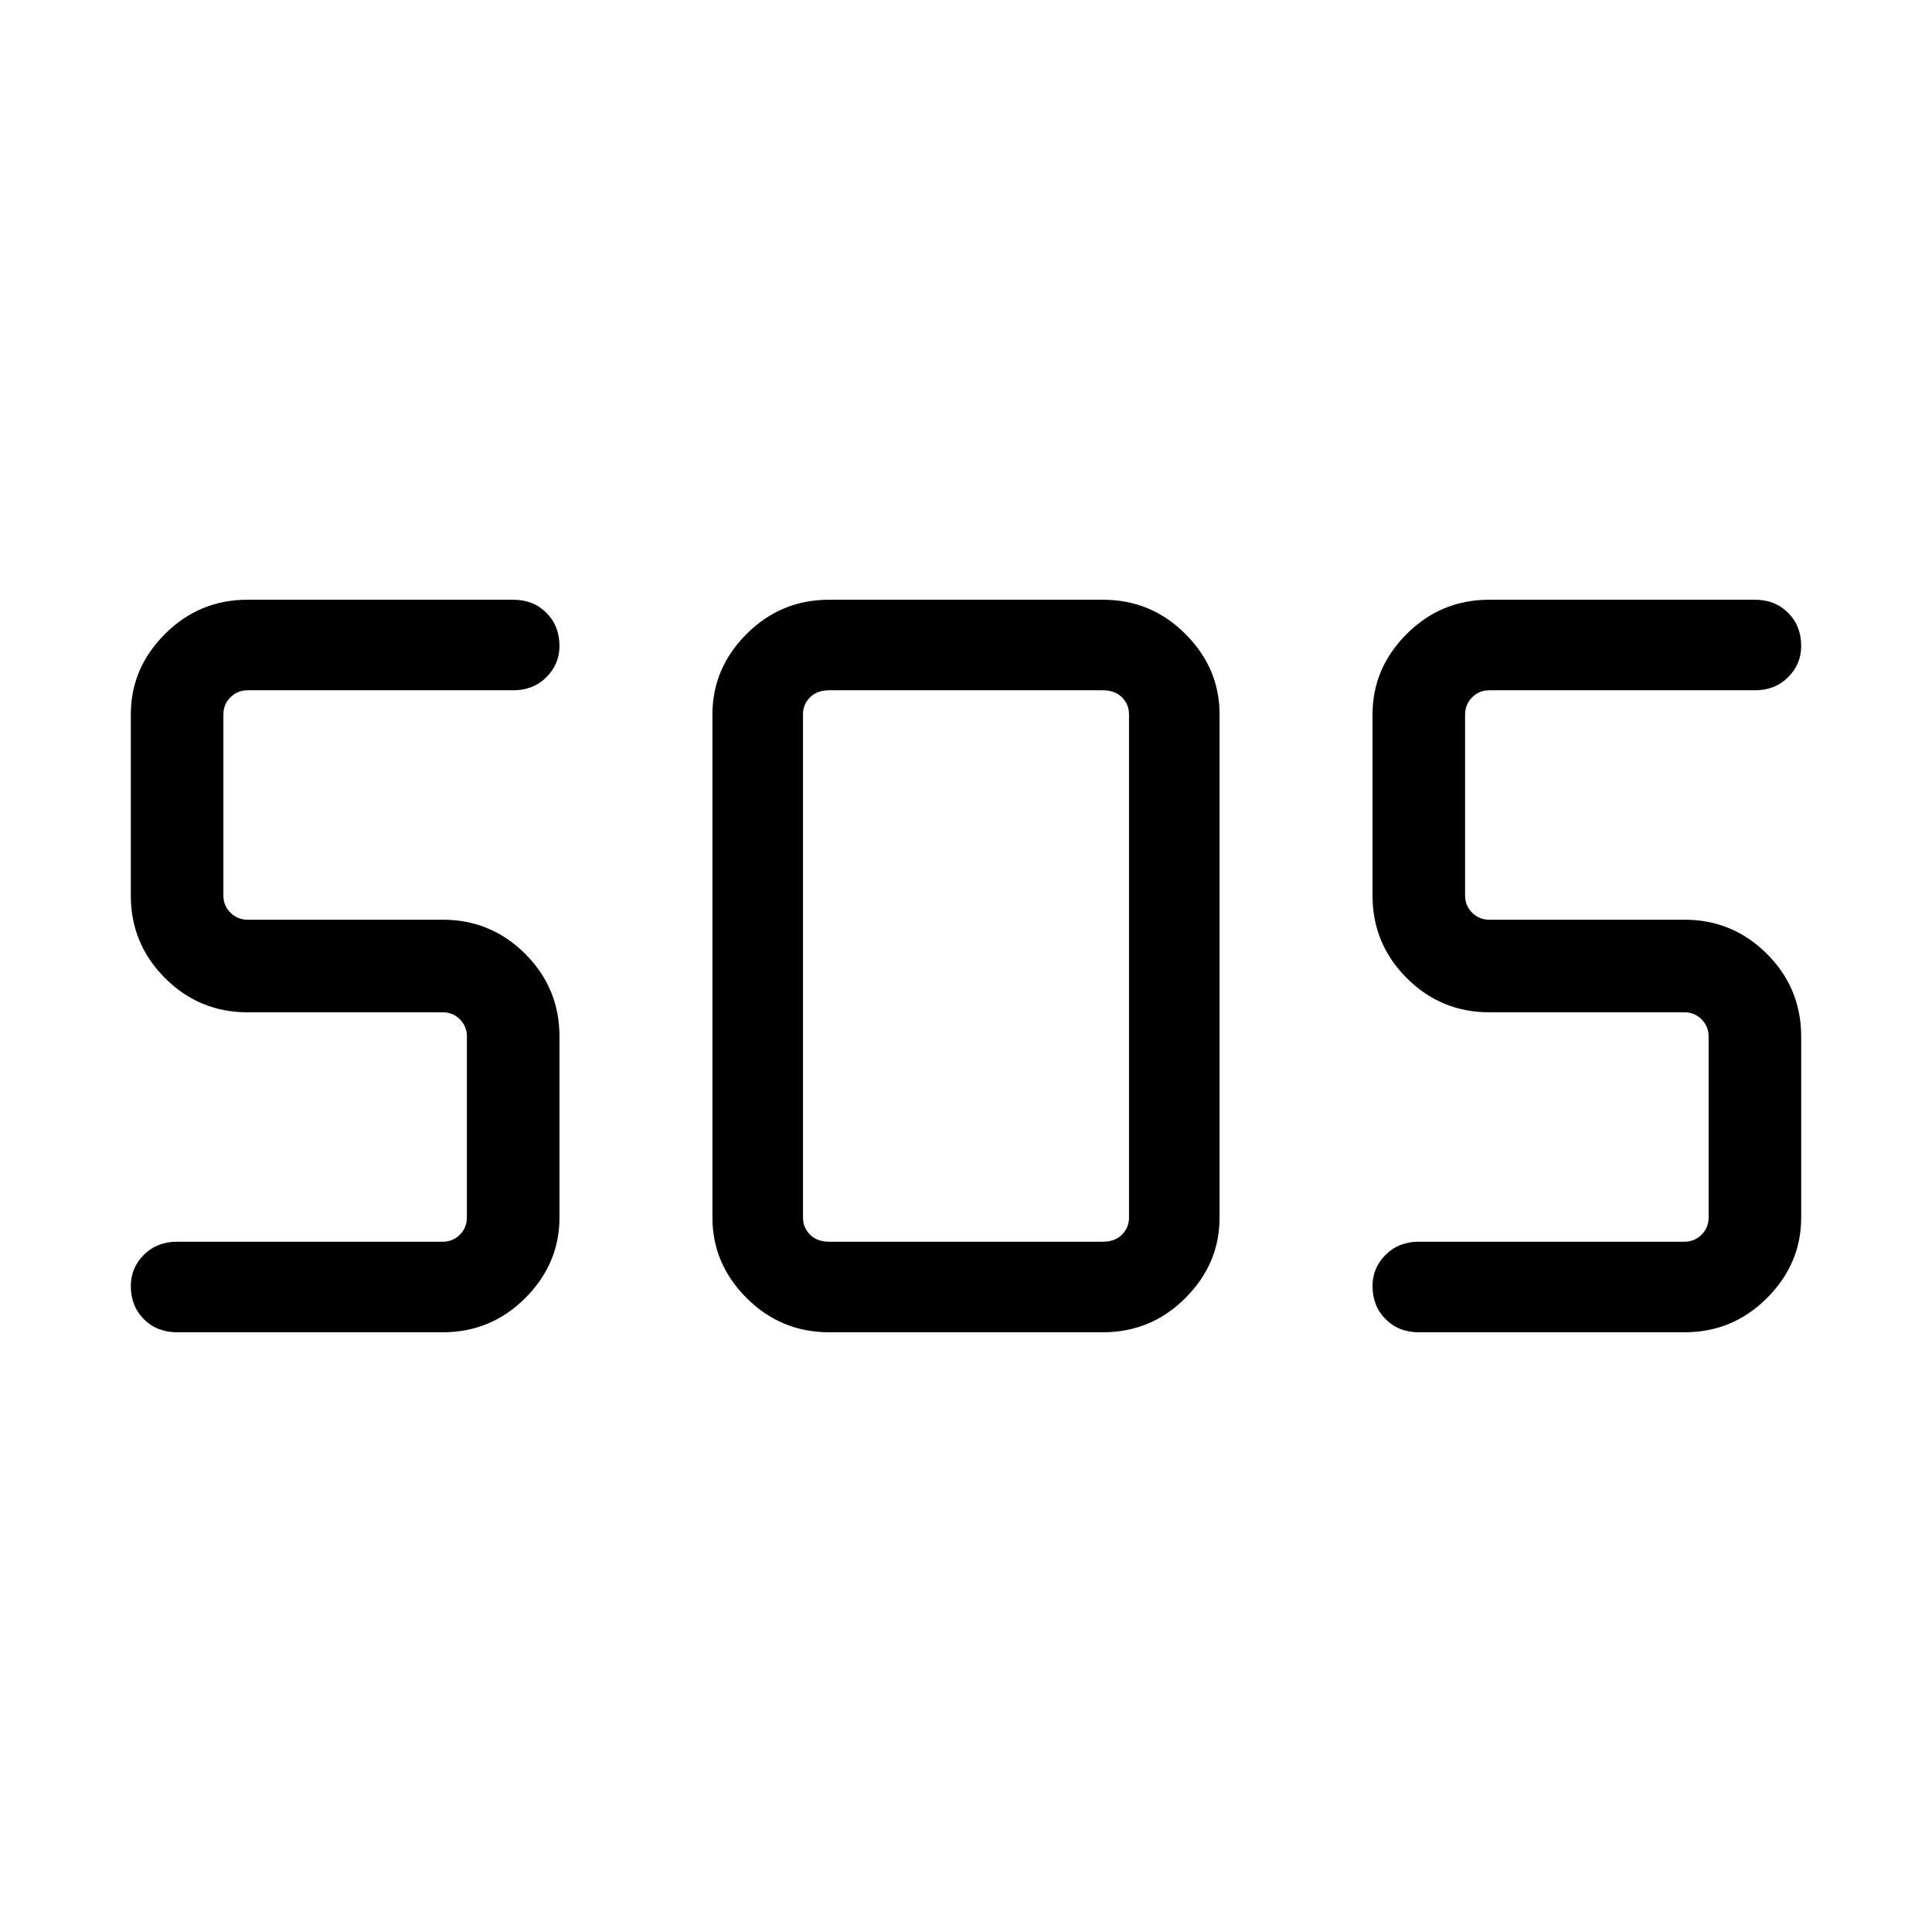 <svg xmlns="http://www.w3.org/2000/svg" height="48" width="48"><path d="M20.6 33.1q-1.2 0-2.05-.85-.85-.85-.85-2v-12.5q0-1.15.85-2 .85-.85 2.05-.85h6.8q1.2 0 2.05.85.85.85.85 2v12.5q0 1.15-.85 2-.85.85-2.05.85Zm-9.6 0H4.4q-.5 0-.825-.325-.325-.325-.325-.825 0-.45.325-.775t.825-.325H11q.25 0 .425-.175t.175-.425v-4.5q0-.25-.175-.425T11 25.15H6.15q-1.2 0-2.05-.85-.85-.85-.85-2.05v-4.5q0-1.15.85-2 .85-.85 2.05-.85h6.6q.5 0 .825.325.325.325.325.825 0 .45-.325.775t-.825.325h-6.6q-.25 0-.425.175t-.175.425v4.5q0 .25.175.425t.425.175H11q1.2 0 2.05.85.85.85.85 2.05v4.5q0 1.15-.85 2-.85.85-2.05.85Zm30.85 0h-6.6q-.5 0-.825-.325-.325-.325-.325-.825 0-.45.325-.775t.825-.325h6.6q.25 0 .425-.175t.175-.425v-4.5q0-.25-.175-.425t-.425-.175H37q-1.2 0-2.05-.85-.85-.85-.85-2.05v-4.5q0-1.15.85-2 .85-.85 2.05-.85h6.6q.5 0 .825.325.325.325.325.825 0 .45-.325.775t-.825.325H37q-.25 0-.425.175t-.175.425v4.5q0 .25.175.425t.425.175h4.85q1.2 0 2.05.85.85.85.85 2.05v4.5q0 1.15-.85 2-.85.85-2.05.85ZM20.6 30.85h6.8q.3 0 .475-.175t.175-.425v-12.5q0-.25-.175-.425t-.475-.175h-6.8q-.3 0-.475.175t-.175.425v12.5q0 .25.175.425t.475.175Z"/></svg>